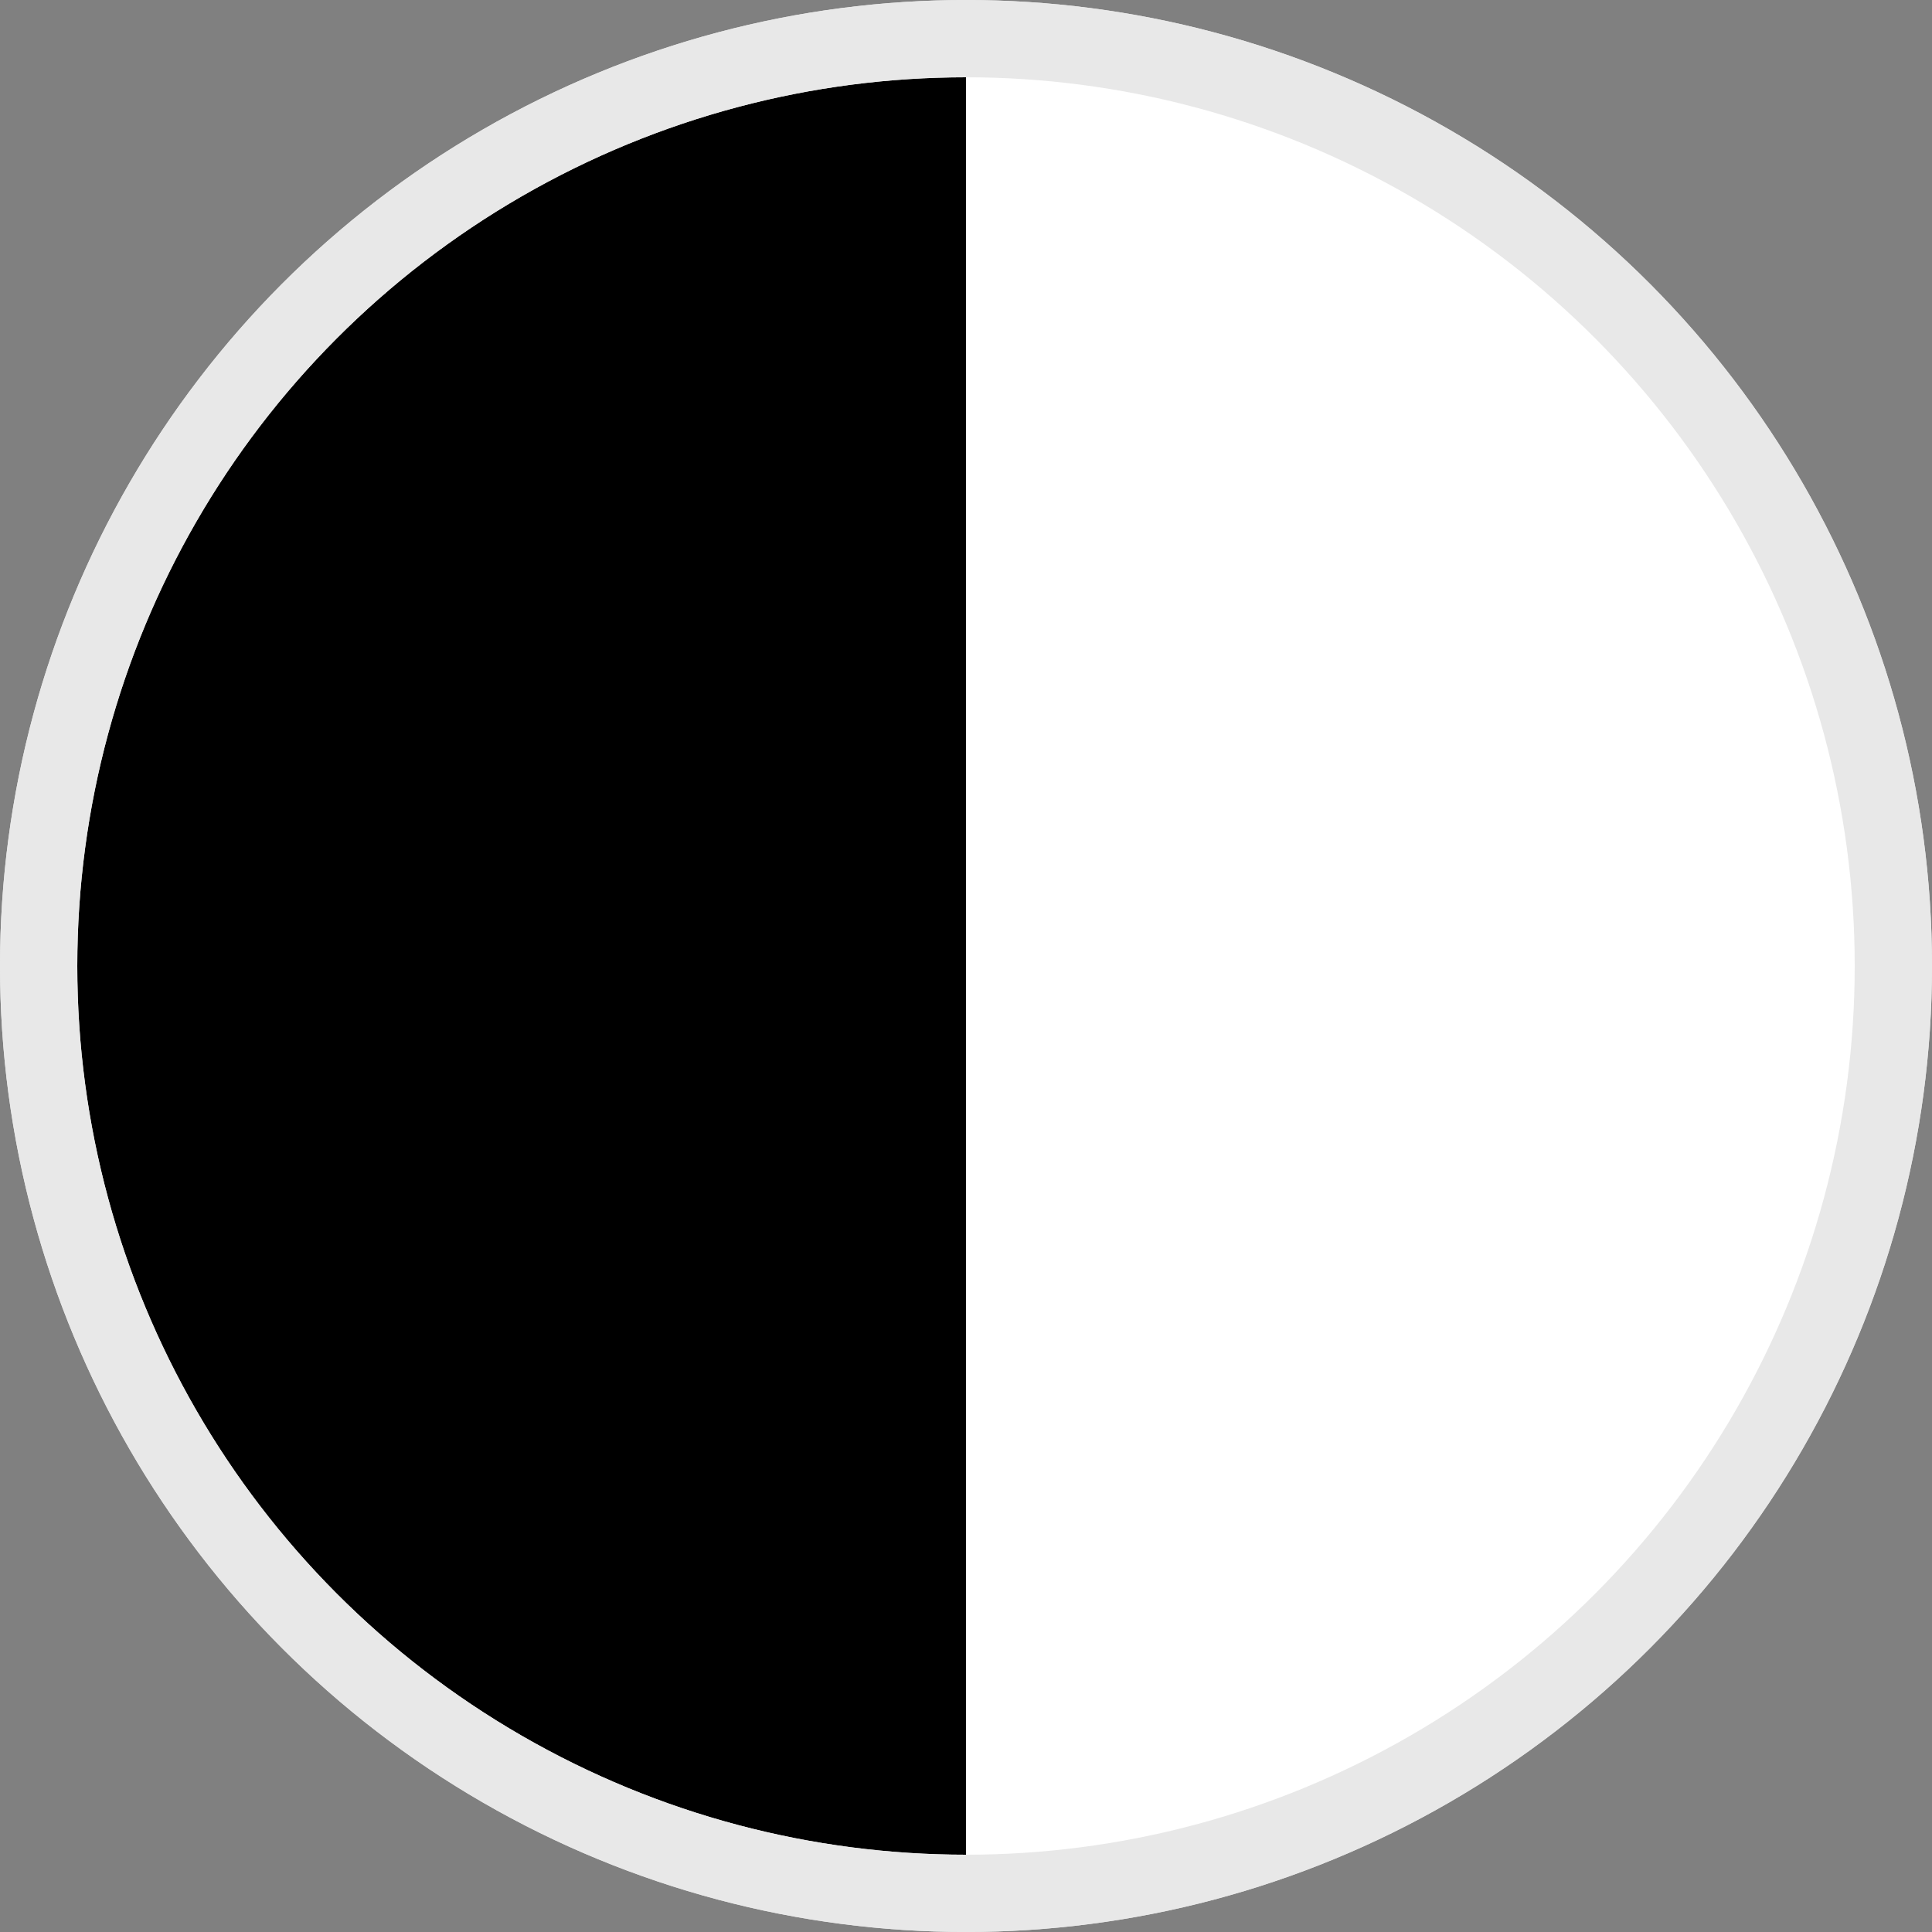 <?xml version="1.0" encoding="UTF-8" standalone="no"?><!-- Generator: Gravit.io --><svg xmlns="http://www.w3.org/2000/svg" xmlns:xlink="http://www.w3.org/1999/xlink" style="isolation:isolate" viewBox="83.5 95.5 25 25" width="25pt" height="25pt"><rect x="83.5" y="95.5" width="25" height="25" fill="#808080" stroke="none"/><circle vector-effect="non-scaling-stroke" cx="96" cy="108" r="12" fill="rgb(0,0,0)" stroke-width="1" stroke="rgb(232,232,232)" stroke-linejoin="miter" stroke-linecap="square" stroke-miterlimit="3"/><clipPath id="_clipPath_MNVTwyLTD2lzWx6aF0t7iXRlDJDQ3nJb"><circle vector-effect="non-scaling-stroke" cx="96" cy="108" r="12" fill="rgb(0,0,0)" stroke-width="1" stroke="rgb(232,232,232)" stroke-linejoin="miter" stroke-linecap="square" stroke-miterlimit="3"/></clipPath><g clip-path="url(#_clipPath_MNVTwyLTD2lzWx6aF0t7iXRlDJDQ3nJb)"><rect x="96" y="96" width="12" height="24" transform="matrix(1,0,0,1,0,0)" fill="rgb(255,255,255)"/></g><circle vector-effect="non-scaling-stroke" cx="96" cy="108" r="12" fill="transparent" stroke-width="1" stroke="rgb(232,232,232)" stroke-linejoin="miter" stroke-linecap="square" stroke-miterlimit="3"/></svg>